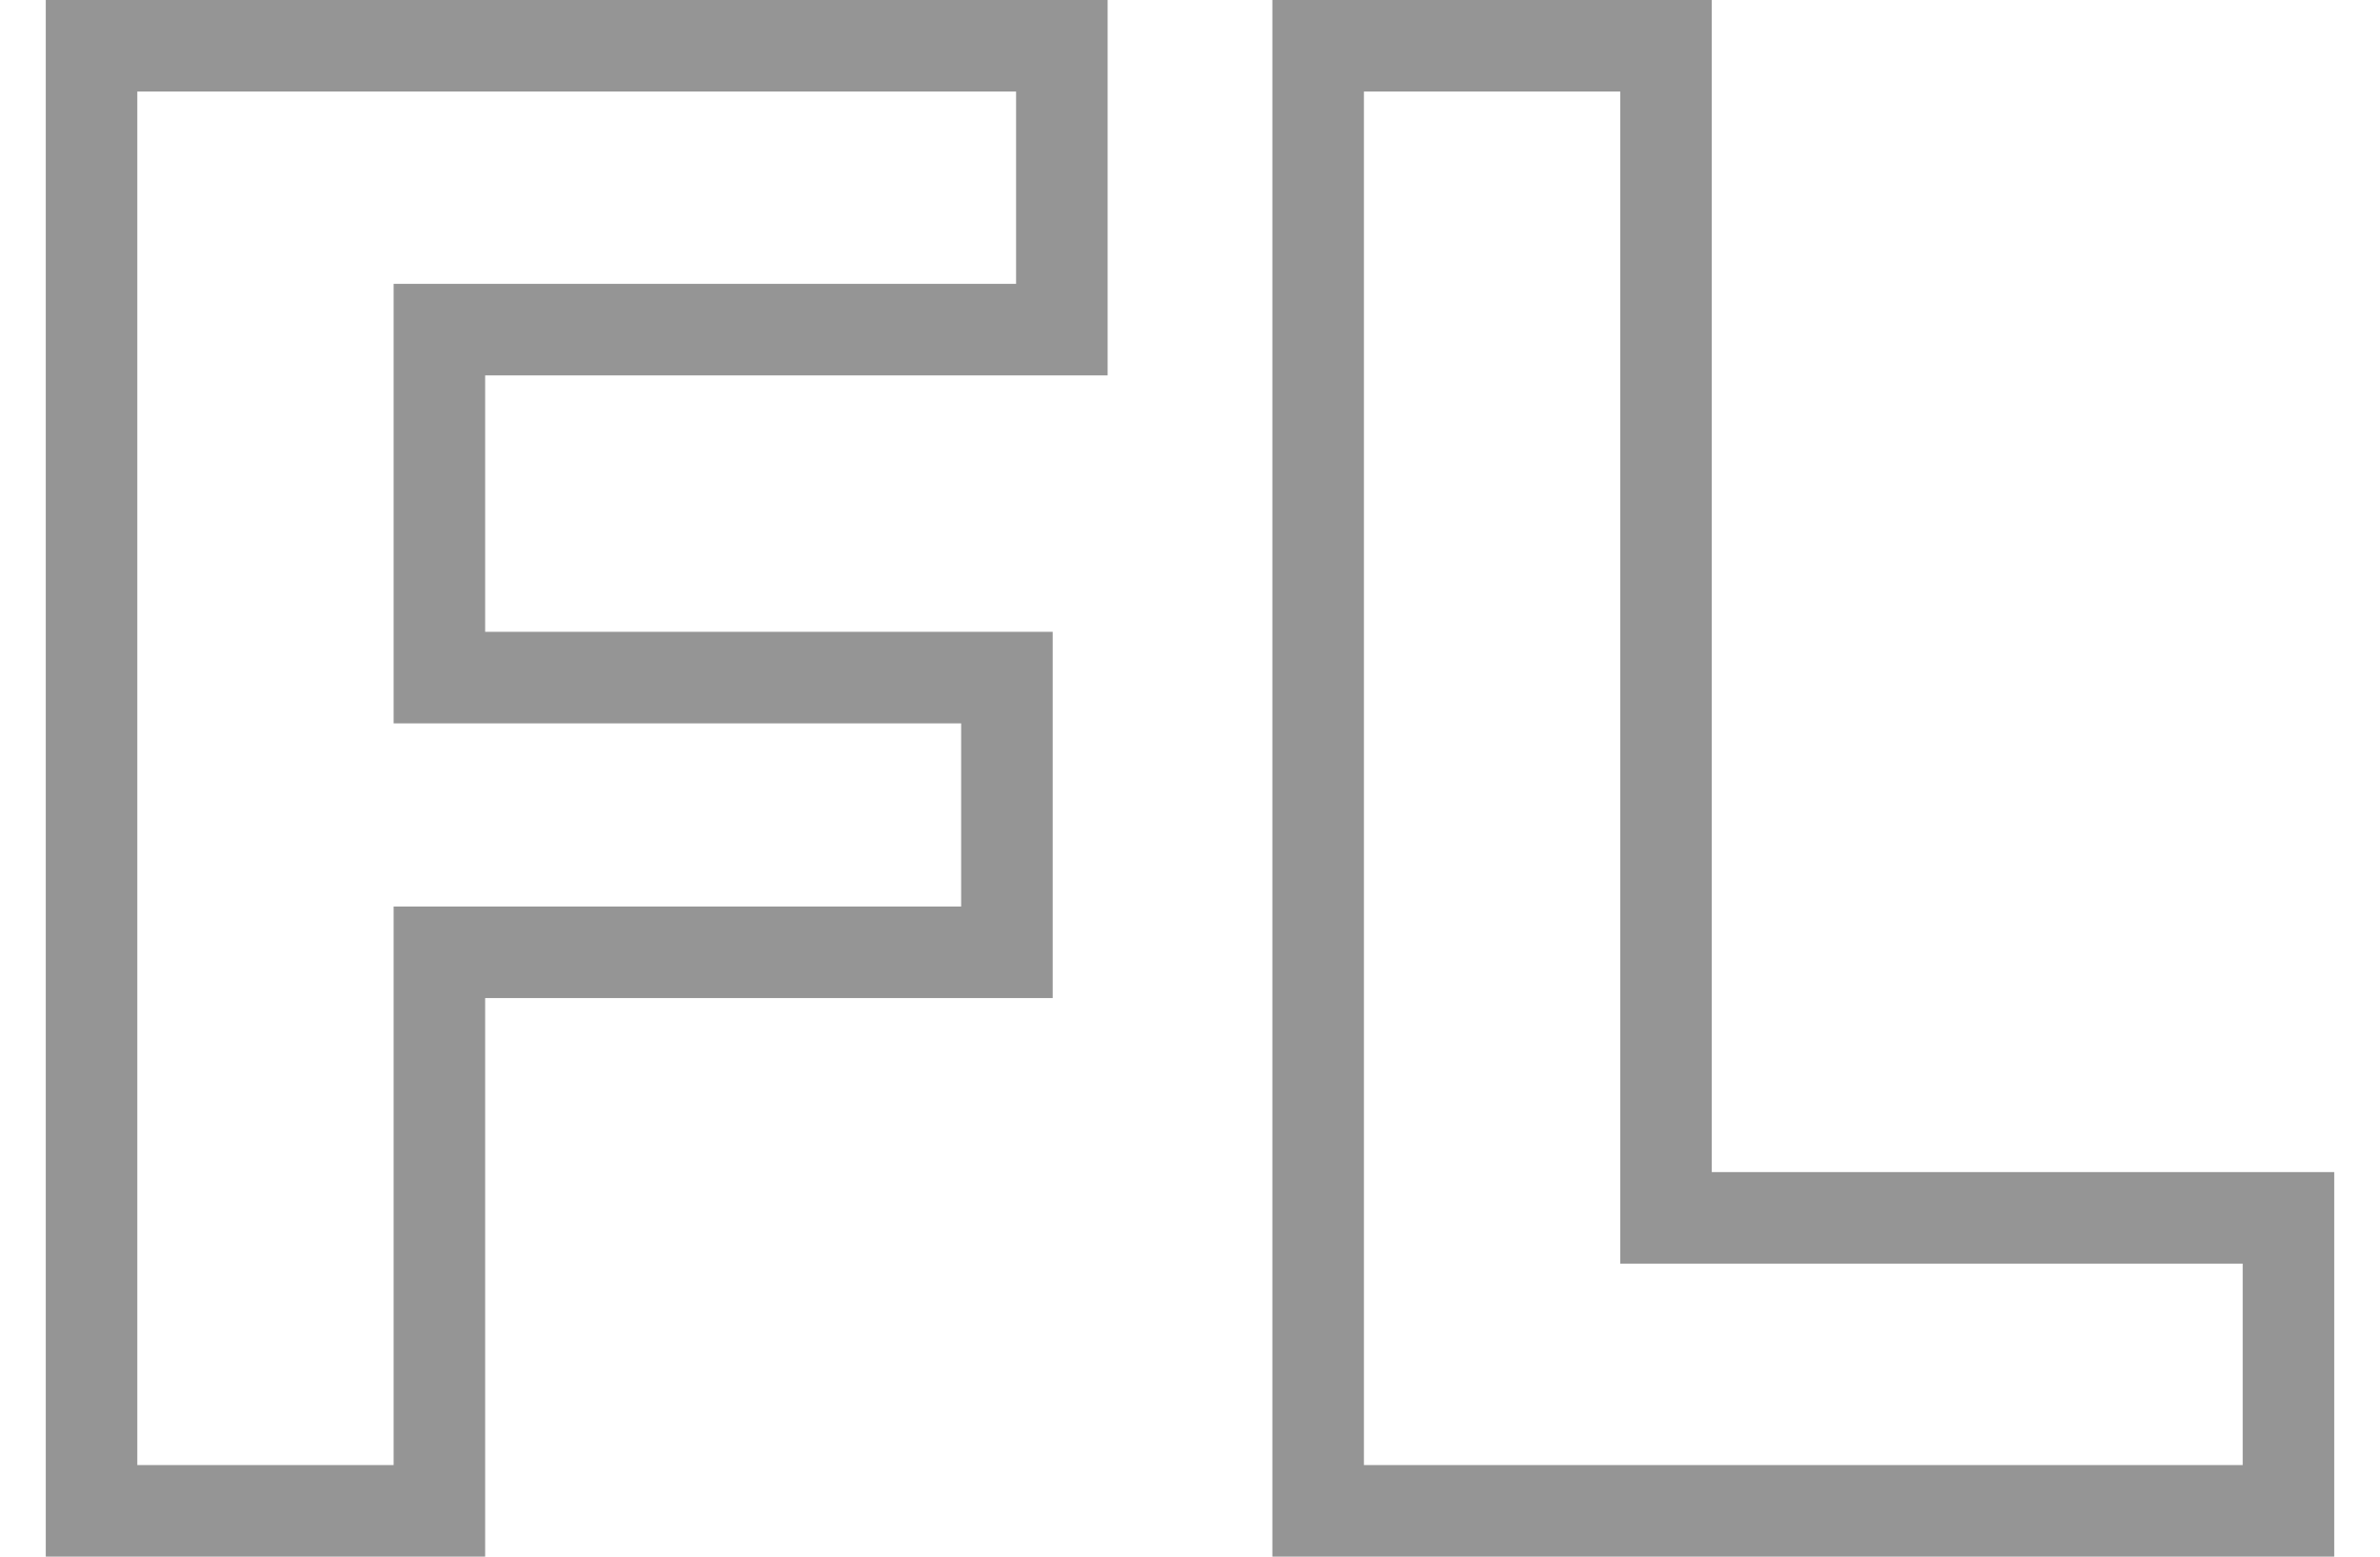 <?xml version="1.0" encoding="utf-8"?>
<!-- Generator: Adobe Illustrator 19.0.0, SVG Export Plug-In . SVG Version: 6.00 Build 0)  -->
<svg version="1.1" id="Слой_1" xmlns="http://www.w3.org/2000/svg" xmlns:xlink="http://www.w3.org/1999/xlink" x="0px" y="0px"
	 viewBox="-292 388 26 17" style="enable-background:new -292 388 26 17;" xml:space="preserve">
<style type="text/css">
	.st0{fill:#959595;}
</style>
<g>
	<g>
		<path class="st0" d="M-266.5,405h-11.6v-17h4.8v12.8h6.8V405z M-277.1,404h9.6v-2.2h-6.8V389h-2.8V404z M-286.7,405h-4.8v-17h11.6
			v4.1h-6.8v2.8h6.2v4h-6.2V405z M-290.5,404h2.8v-6.1h6.2v-2h-6.2v-4.8h6.8V389h-9.6V404z"/>
	</g>
</g>
</svg>
